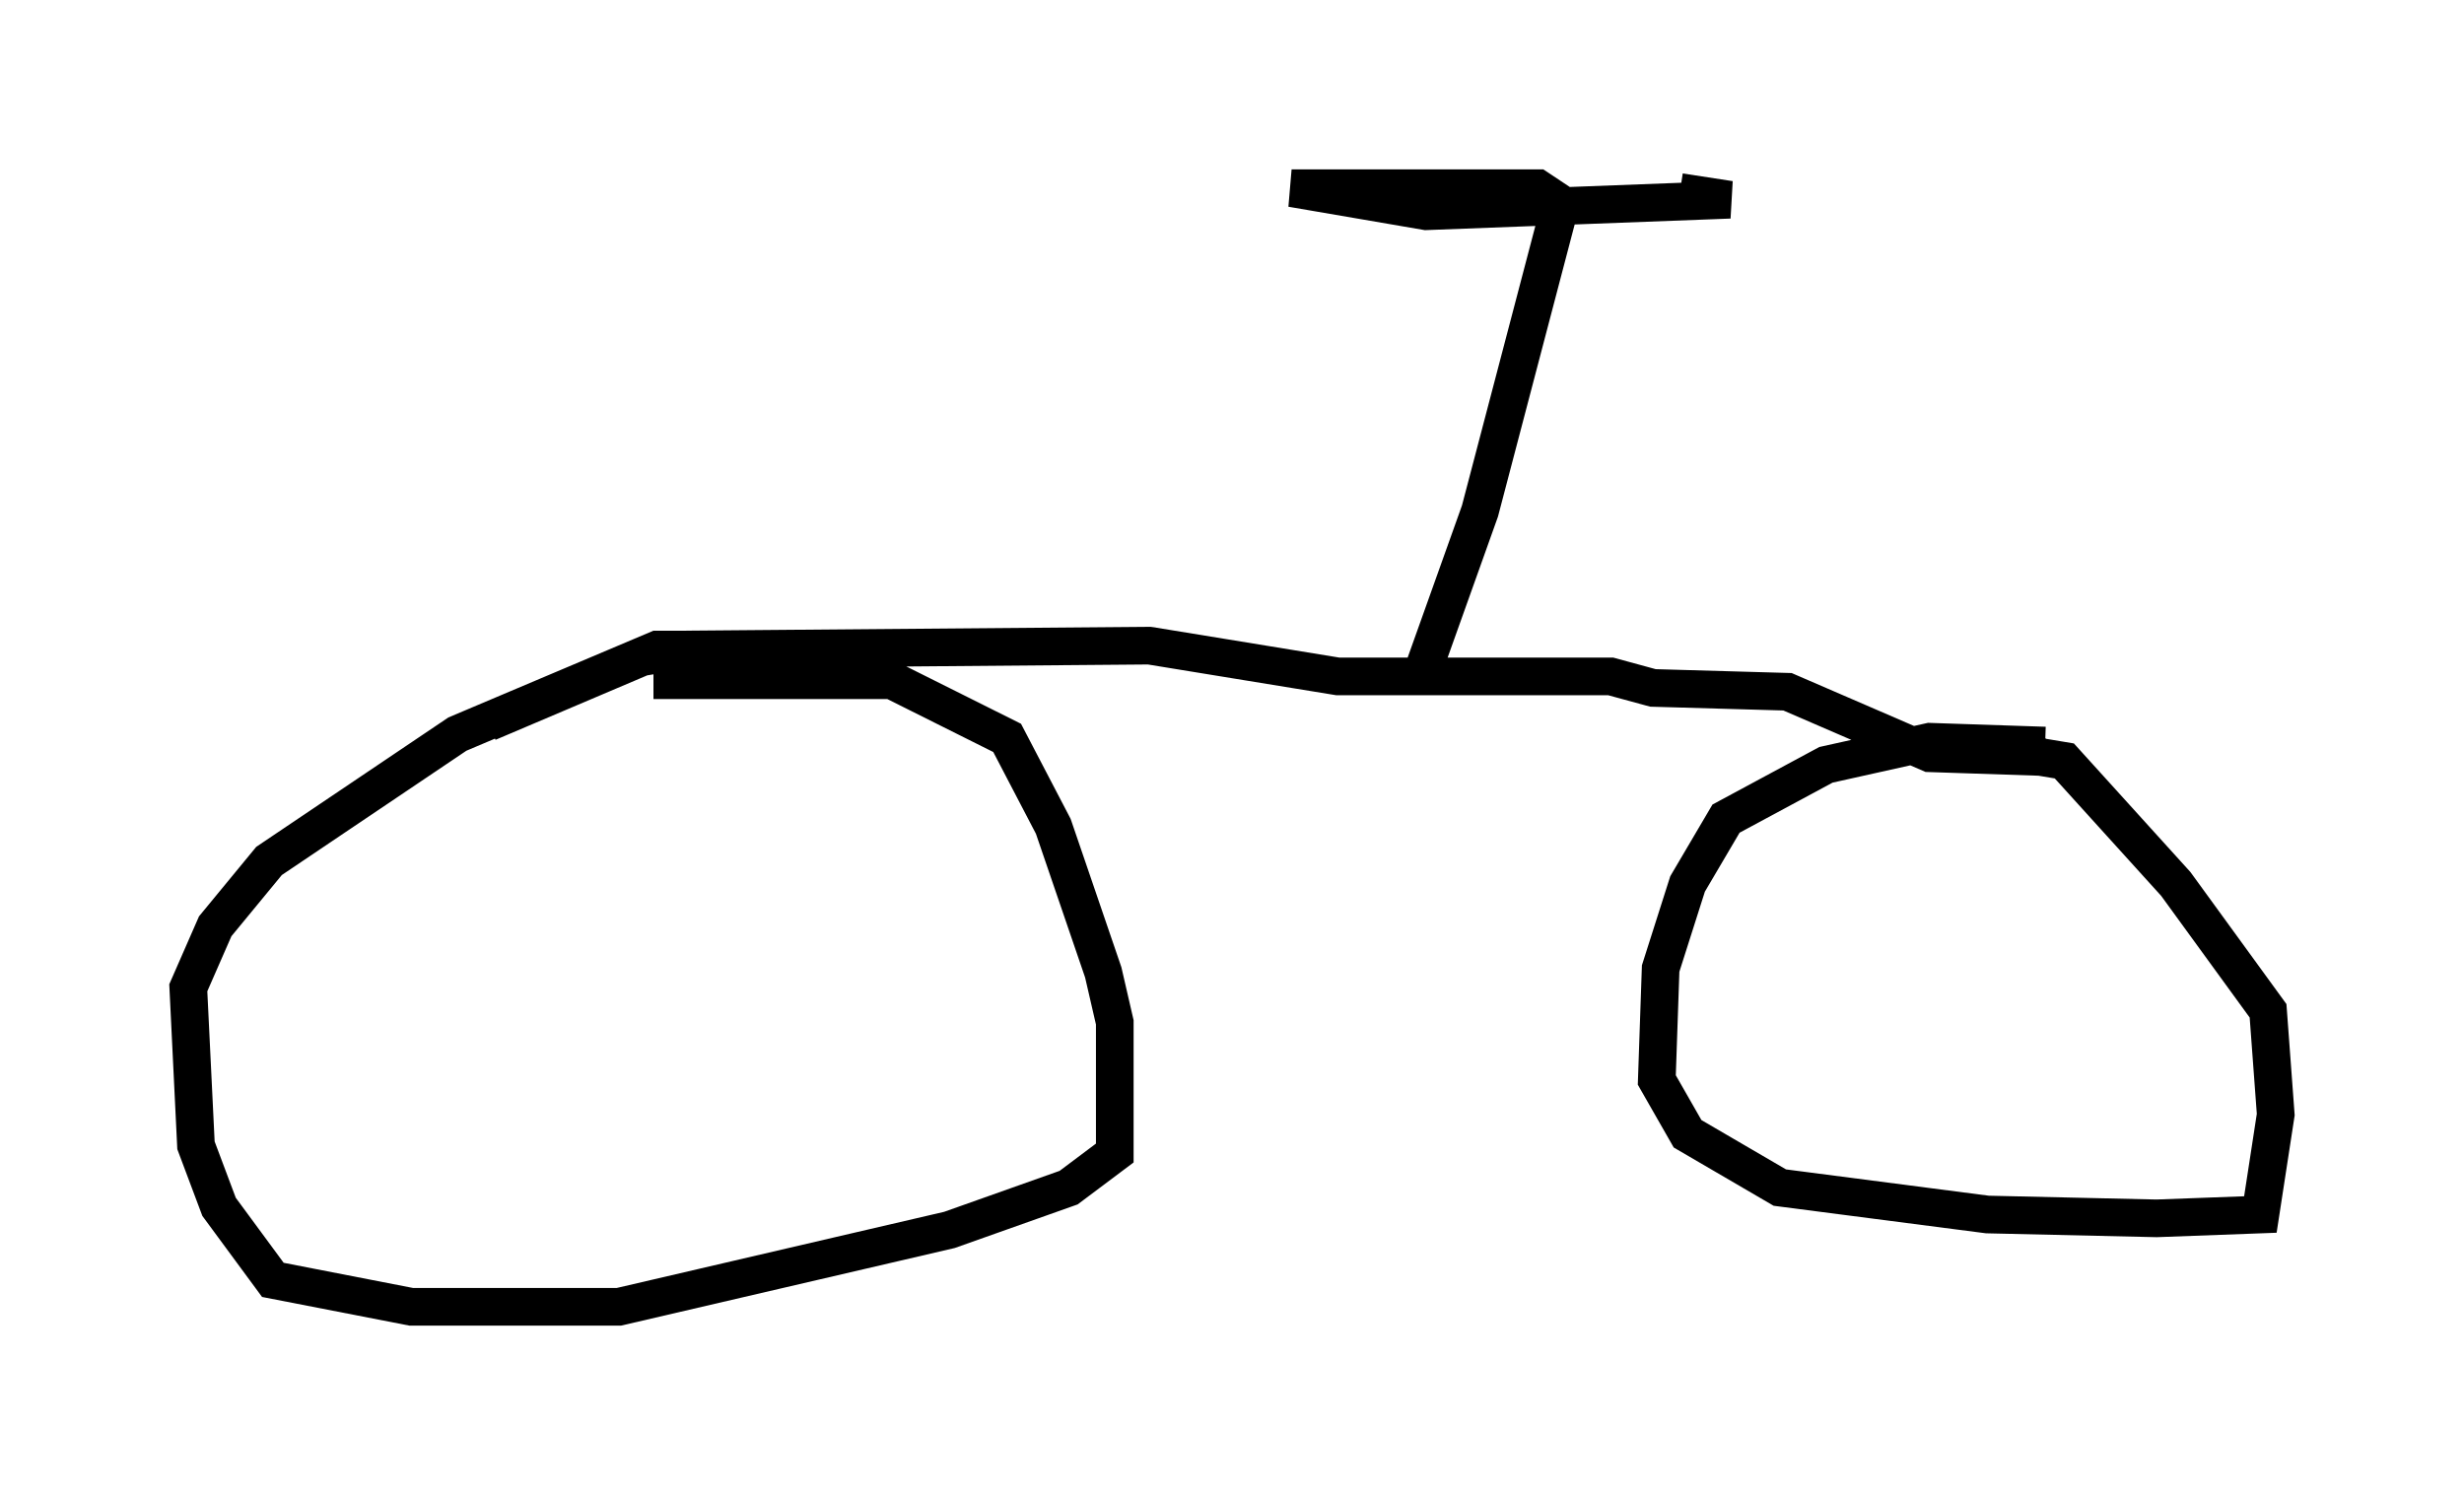 <?xml version="1.0" encoding="utf-8" ?>
<svg baseProfile="full" height="39.707" version="1.1" width="65.432" xmlns="http://www.w3.org/2000/svg" xmlns:ev="http://www.w3.org/2001/xml-events" xmlns:xlink="http://www.w3.org/1999/xlink"><defs /><rect fill="white" height="39.707" width="65.432" x="0" y="0" /><path d="M21.64, 17.965 m-1.838, -0.715 l-2.348, 0.0 -5.308, 2.246 l-5.002, 3.369 -1.429, 1.735 l-0.715, 1.633 0.204, 4.185 l0.613, 1.633 1.429, 1.94 l3.675, 0.715 5.513, 0.0 l8.779, -2.042 3.165, -1.123 l1.225, -0.919 0.0, -3.471 l-0.306, -1.327 -1.327, -3.879 l-1.225, -2.348 -3.063, -1.531 l-6.329, 0.0 m36.955, 1.735 l-3.063, -0.102 -2.756, 0.613 l-2.654, 1.429 -1.021, 1.735 l-0.715, 2.246 -0.102, 2.96 l0.817, 1.429 2.45, 1.429 l5.513, 0.715 4.492, 0.102 l2.756, -0.102 0.408, -2.654 l-0.204, -2.756 -2.45, -3.369 l-2.96, -3.267 -2.45, -0.408 m-39.405, -0.613 l4.083, -1.735 1.225, -0.204 l12.25, -0.102 5.002, 0.817 l7.248, 0.0 1.123, 0.306 l3.573, 0.102 3.777, 1.633 l3.063, 0.102 m-16.538, -2.246 l1.531, -4.288 2.144, -8.167 l-0.613, -0.408 -6.533, 0.0 l3.573, 0.613 8.065, -0.306 l-1.327, -0.204 " fill="none" stroke="black" stroke-width="1" /></svg>